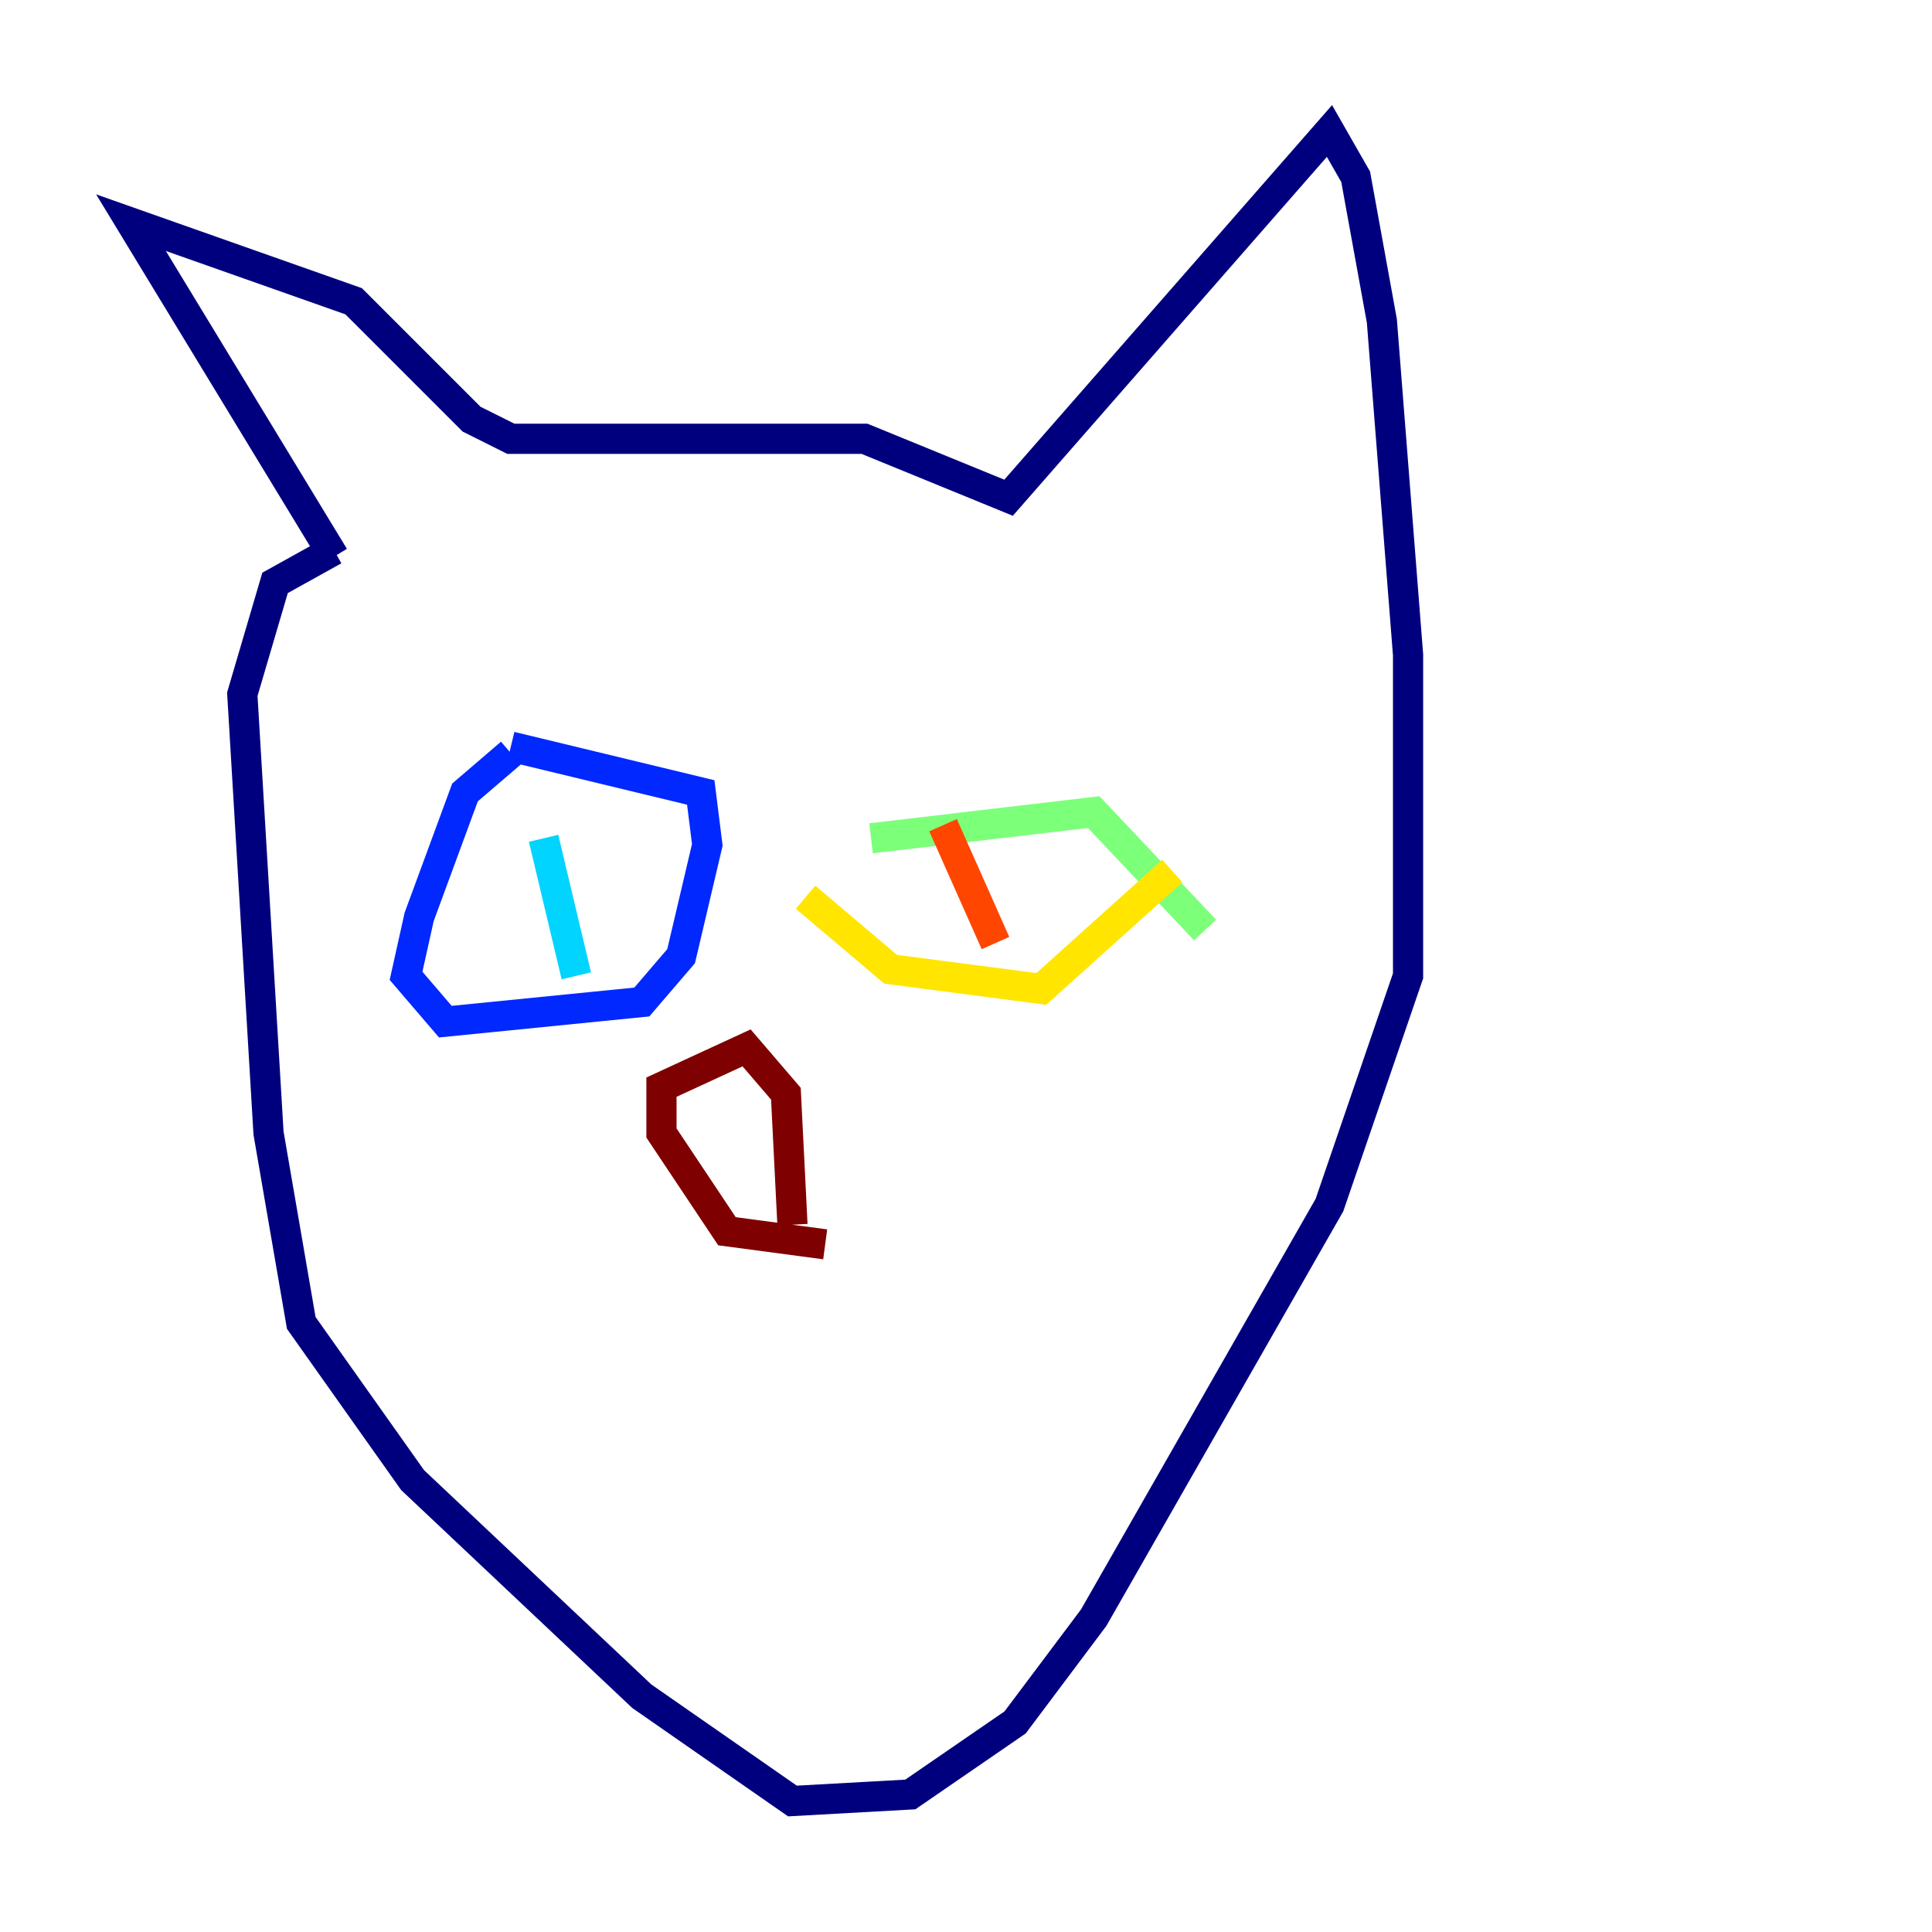 <?xml version="1.0" encoding="utf-8" ?>
<svg baseProfile="tiny" height="128" version="1.2" viewBox="0,0,128,128" width="128" xmlns="http://www.w3.org/2000/svg" xmlns:ev="http://www.w3.org/2001/xml-events" xmlns:xlink="http://www.w3.org/1999/xlink"><defs /><polyline fill="none" points="22.129,36.881 8.678,14.752 23.43,19.959 31.241,27.77 33.844,29.071 57.275,29.071 66.82,32.976 88.081,8.678 89.817,11.715 91.552,21.261 93.288,43.39 93.288,64.651 88.081,79.837 72.461,107.173 67.254,114.115 60.312,118.888 52.502,119.322 42.522,112.38 27.336,98.061 19.959,87.647 17.79,75.064 16.054,45.993 18.224,38.617 22.129,36.447" stroke="#00007f" stroke-width="2" /><polyline fill="none" points="33.844,49.898 30.807,52.502 27.77,60.746 26.902,64.651 29.505,67.688 42.522,66.386 45.125,63.349 46.861,55.973 46.427,52.502 33.844,49.464" stroke="#0028ff" stroke-width="2" /><polyline fill="none" points="36.014,55.539 38.183,64.651" stroke="#00d4ff" stroke-width="2" /><polyline fill="none" points="57.709,55.539 72.461,53.803 79.837,61.614" stroke="#7cff79" stroke-width="2" /><polyline fill="none" points="53.37,59.444 59.01,64.217 68.99,65.519 77.668,57.709" stroke="#ffe500" stroke-width="2" /><polyline fill="none" points="62.481,54.671 65.953,62.481" stroke="#ff4600" stroke-width="2" /><polyline fill="none" points="54.671,82.441 48.163,81.573 43.824,75.064 43.824,72.027 49.464,69.424 52.068,72.461 52.502,81.139" stroke="#7f0000" stroke-width="2" /></svg>